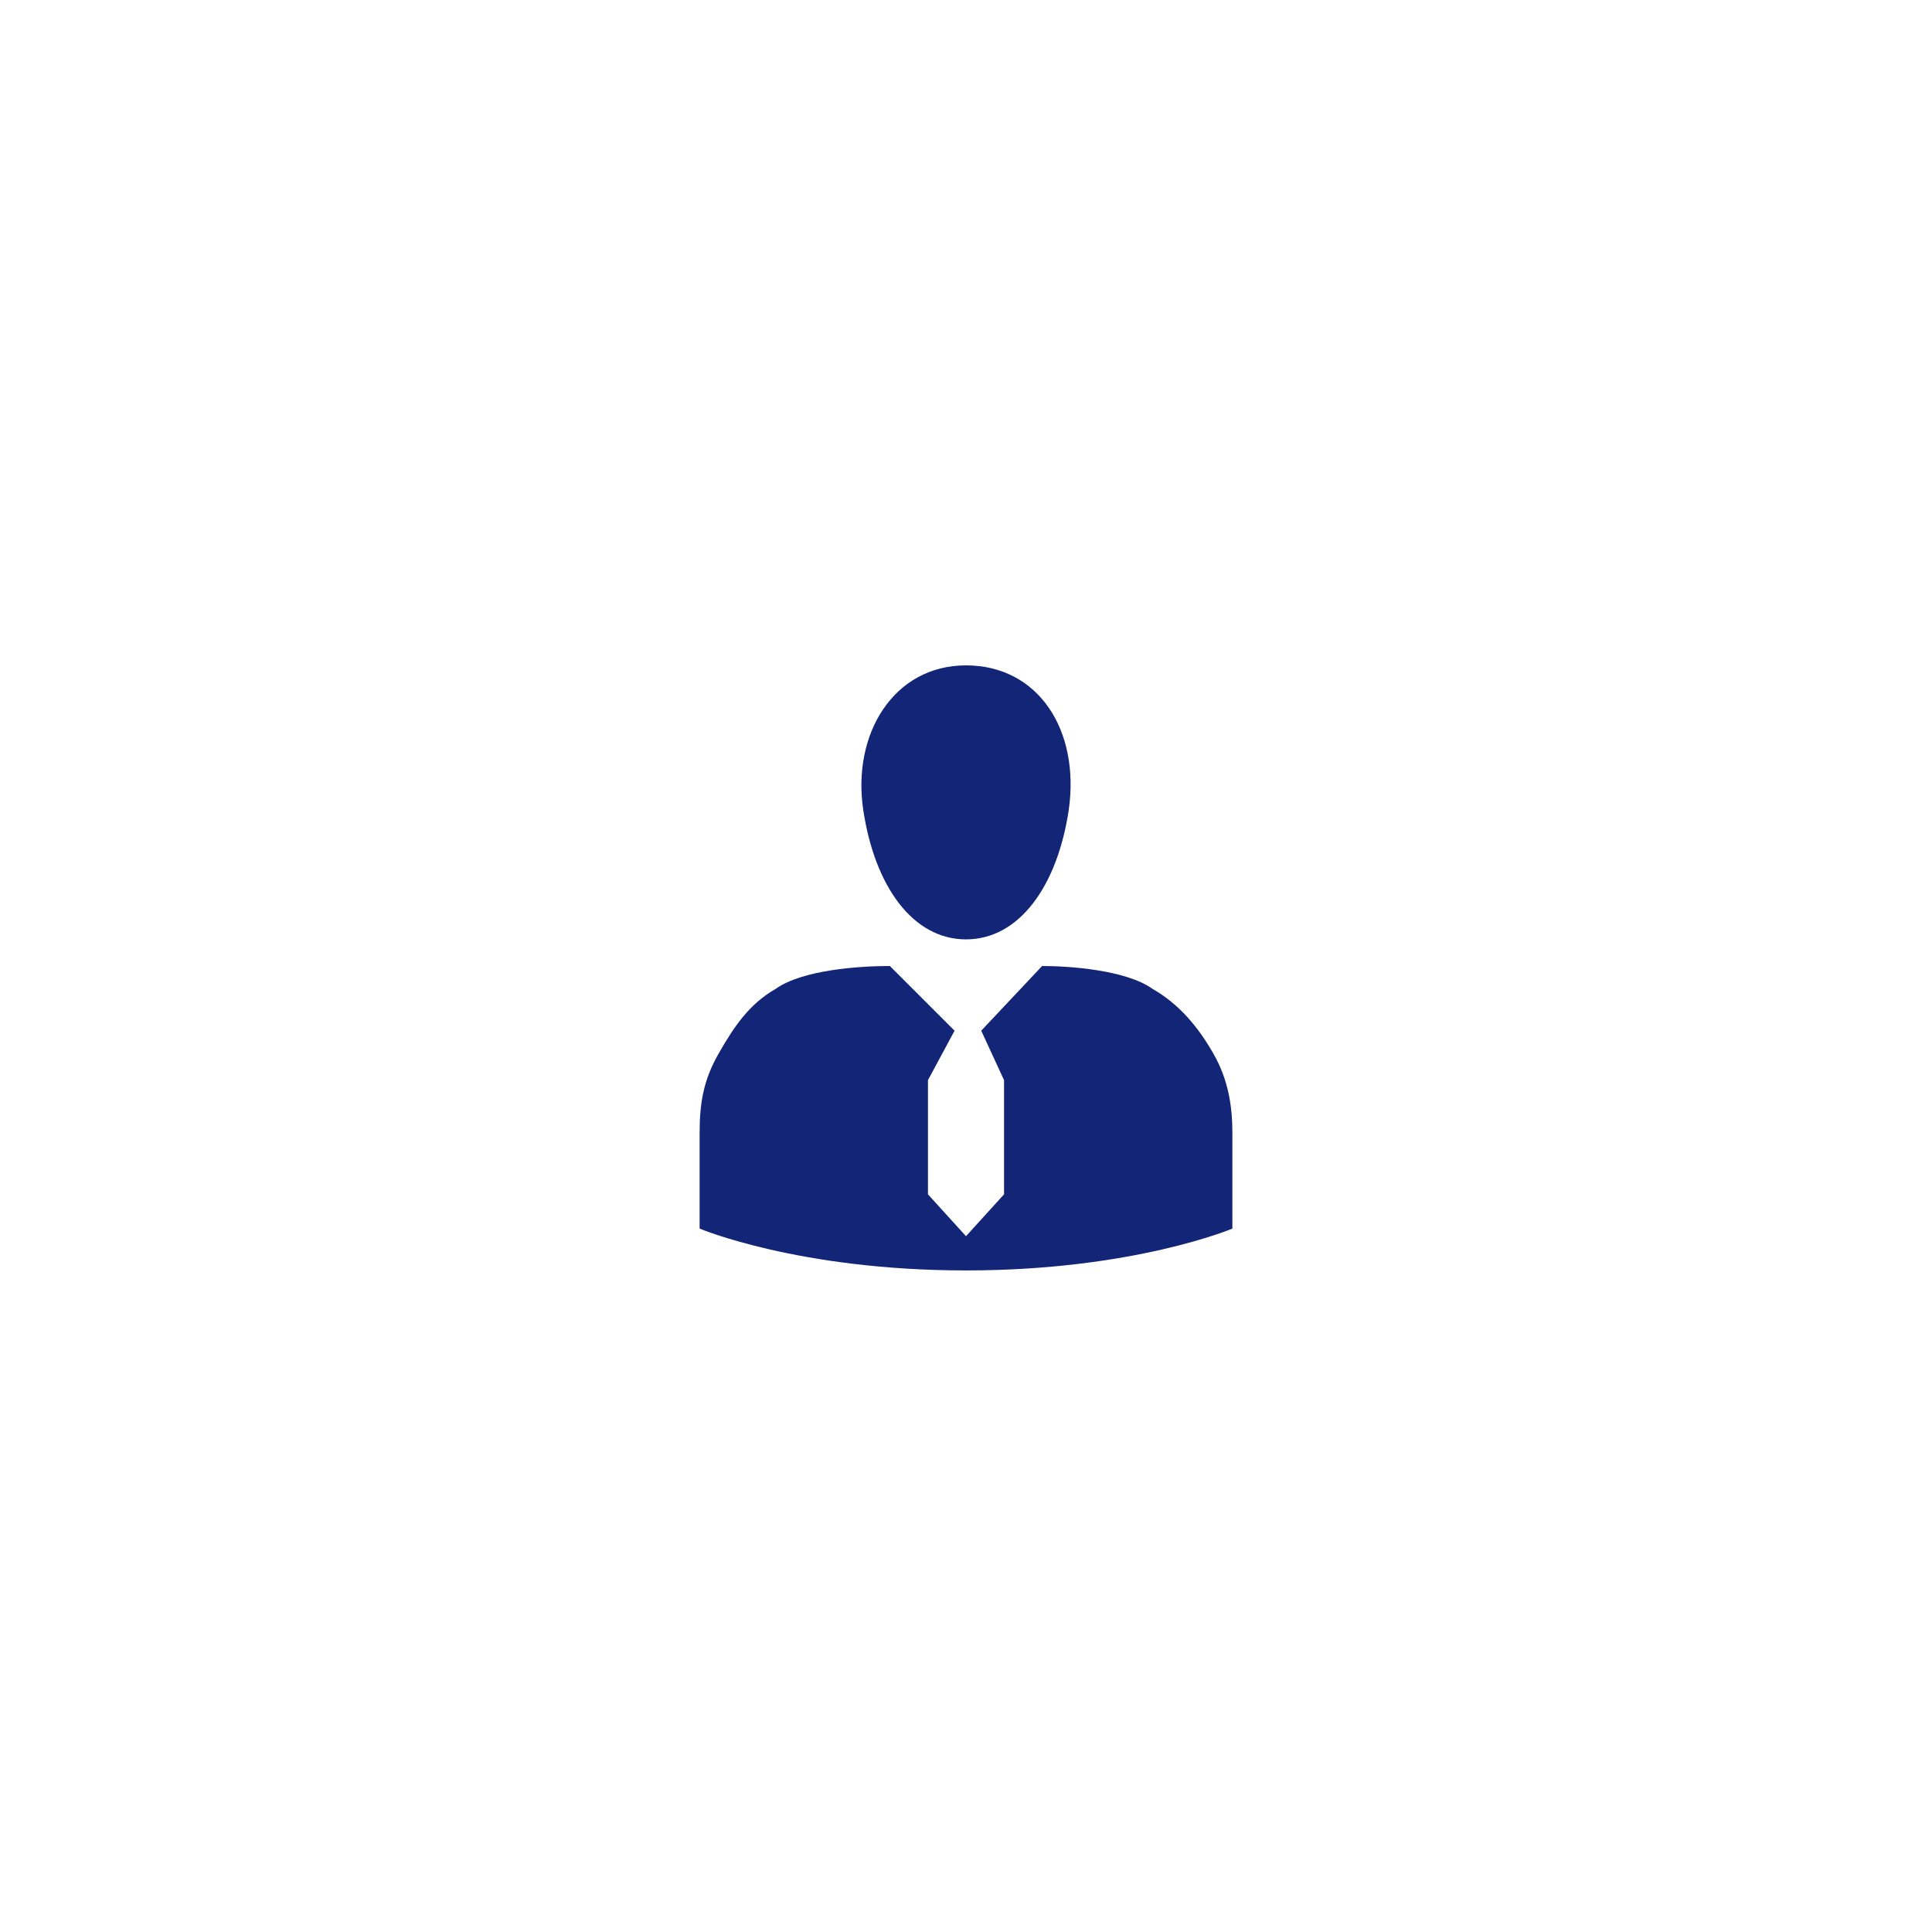 <svg width="68" height="68" viewBox="0 0 68 68" fill="none" xmlns="http://www.w3.org/2000/svg">
<path d="M43.376 43.242V39.893C43.376 38.956 43.242 38.018 42.706 37.081C42.17 36.143 41.501 35.339 40.563 34.804C39.626 34.134 37.616 34 36.679 34L34.536 36.277L35.339 38.018V42.036L34 43.51L32.661 42.036V38.018L33.598 36.277L31.321 34C30.25 34 28.241 34.134 27.303 34.804C26.366 35.339 25.83 36.143 25.294 37.081C24.758 38.018 24.624 38.822 24.624 39.893V43.242C24.624 43.242 28.107 44.715 34 44.715C39.893 44.715 43.376 43.242 43.376 43.242Z" fill="#132576"/>
<path d="M34 23.419C31.455 23.419 29.982 25.83 30.384 28.509C30.785 31.187 32.125 33.063 34 33.063C35.875 33.063 37.215 31.187 37.616 28.509C38.018 25.696 36.545 23.419 34 23.419Z" fill="#132576"/>
</svg>
